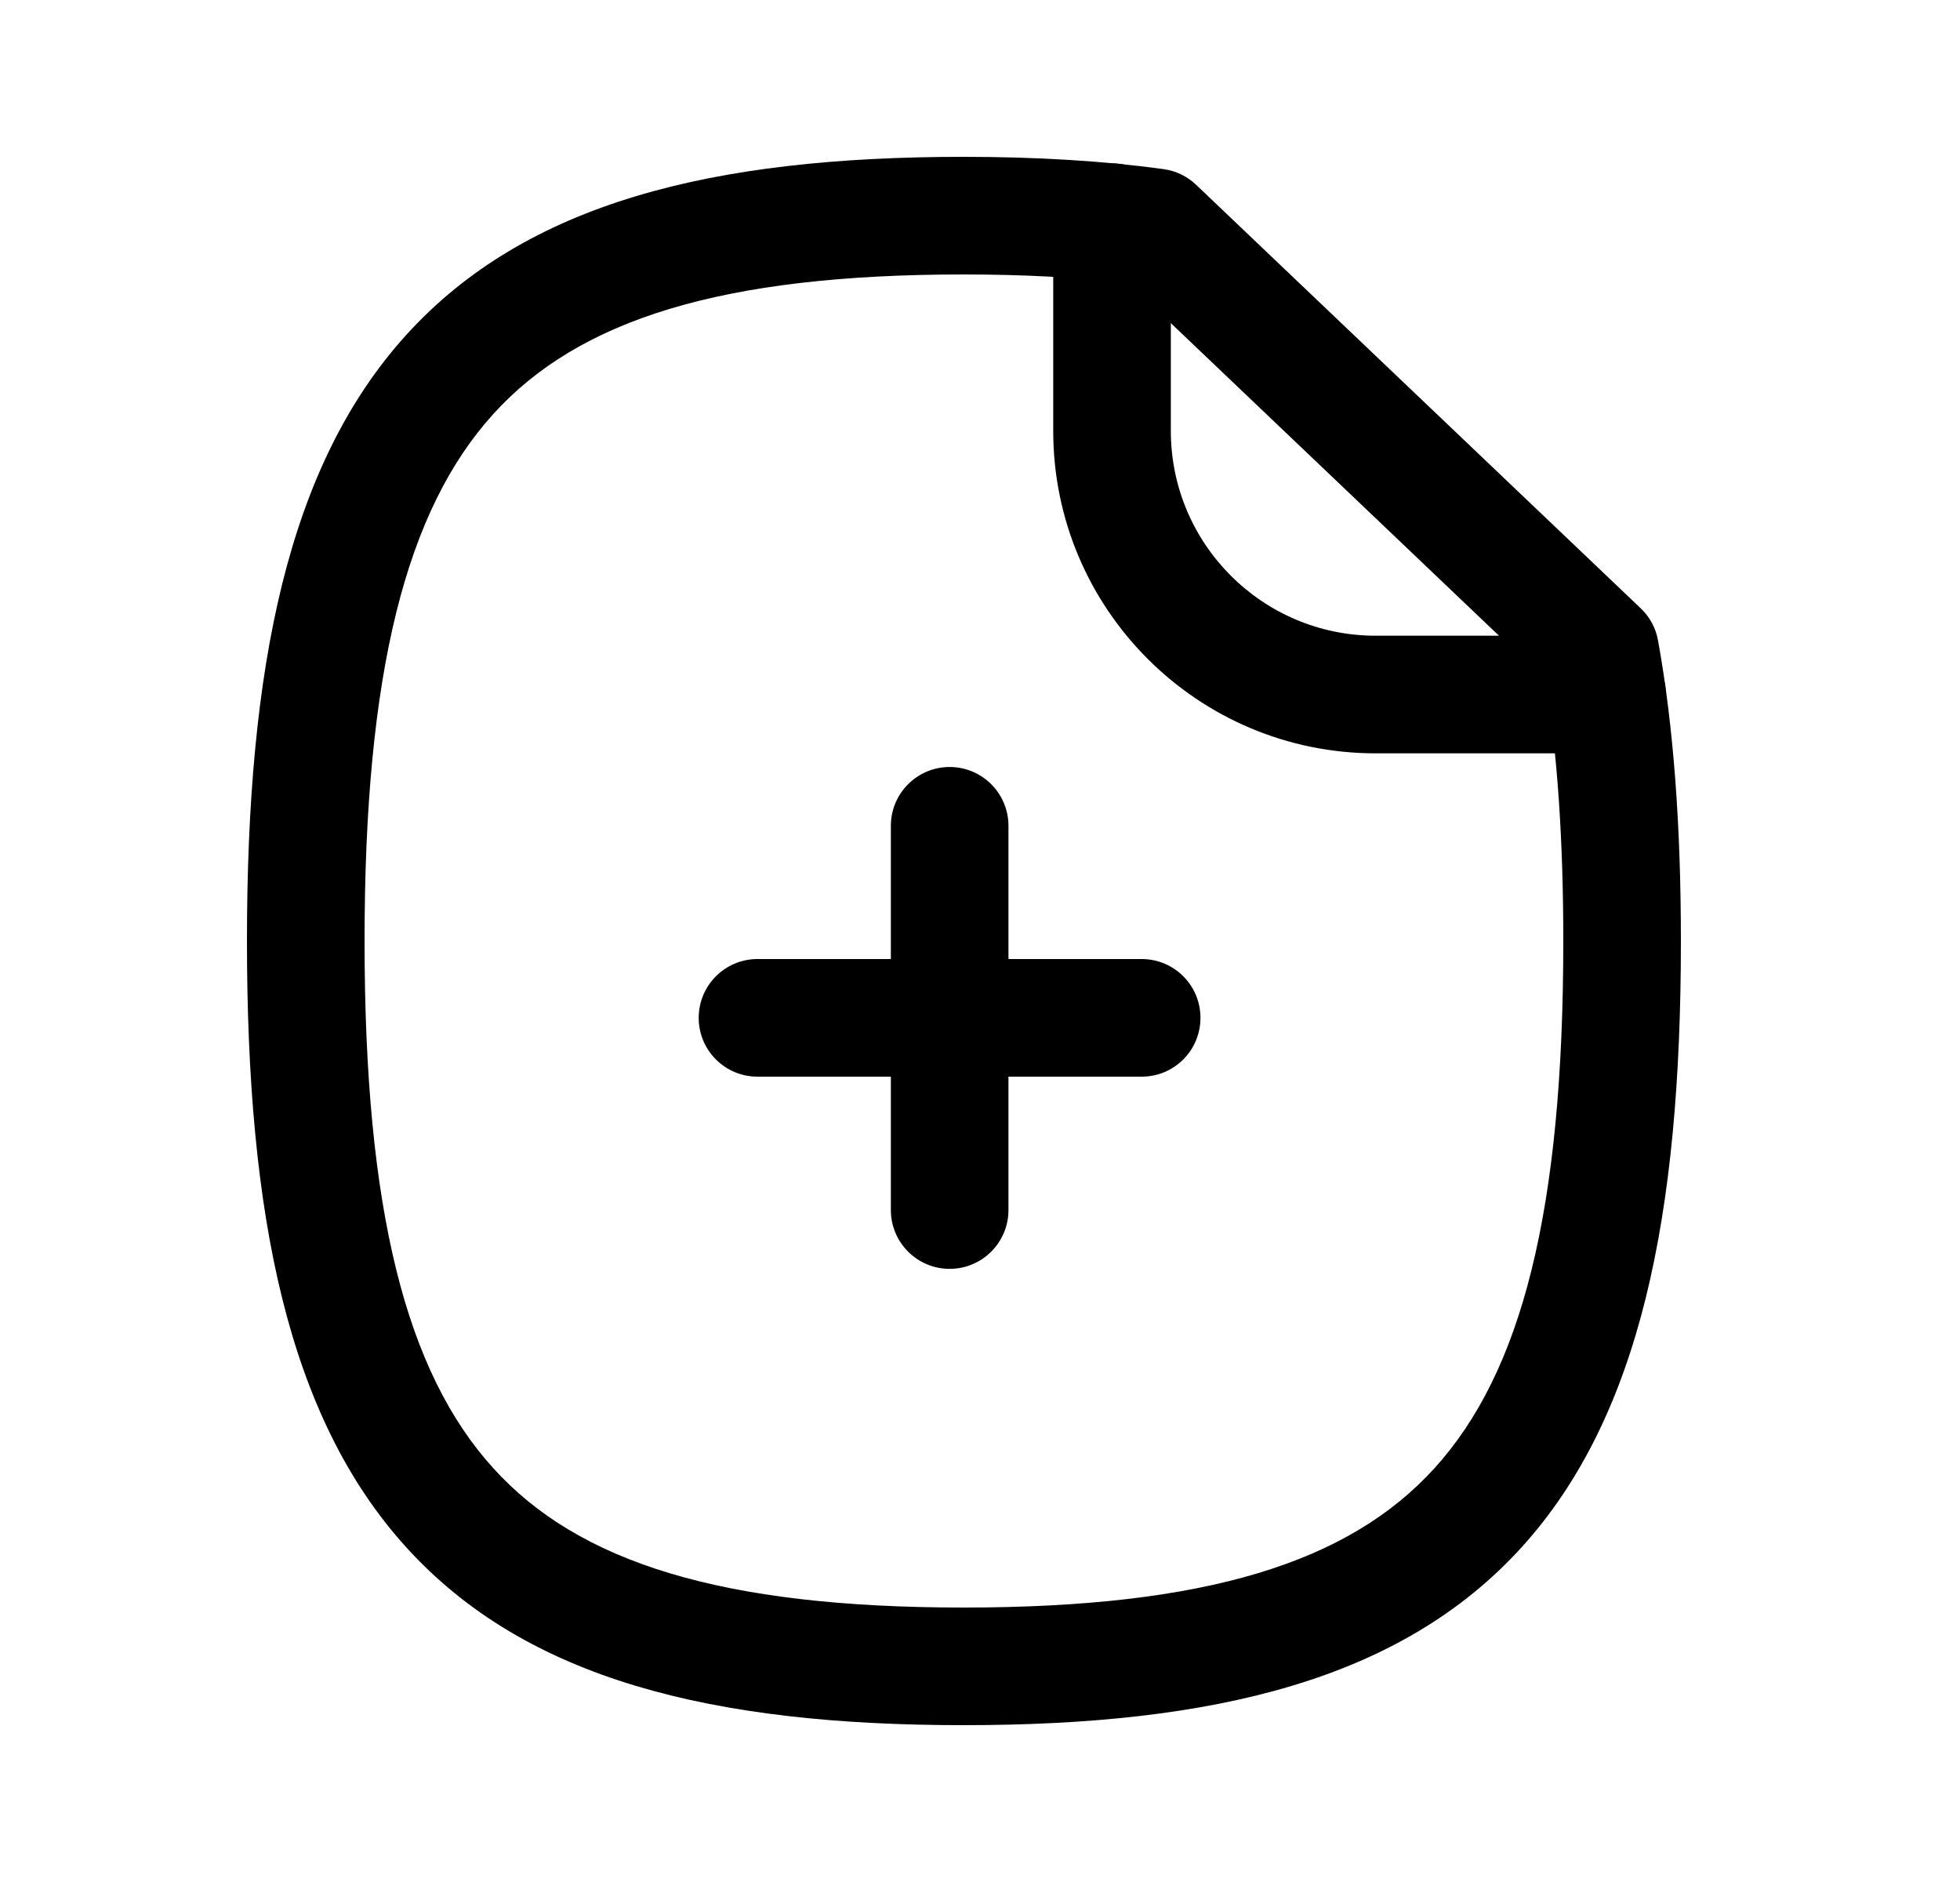 <svg width="25" height="24" viewBox="0 0 25 24" fill="none" xmlns="http://www.w3.org/2000/svg">
<path fill-rule="evenodd" clip-rule="evenodd" d="M5.181 4.272C6.713 2.583 9.088 2 12.29 2C13.217 2 14.072 2.051 14.842 2.157C14.998 2.178 15.143 2.248 15.257 2.357L20.927 7.757C21.043 7.866 21.12 8.01 21.148 8.166C21.349 9.274 21.44 10.551 21.44 12C21.44 15.5 20.921 18.065 19.408 19.732C17.874 21.42 15.496 22 12.29 22C9.089 22 6.713 21.42 5.181 19.731C3.669 18.065 3.15 15.5 3.15 12C3.15 8.505 3.669 5.94 5.181 4.272ZM6.292 5.28C5.181 6.505 4.65 8.565 4.65 12C4.65 15.44 5.181 17.5 6.292 18.723C7.382 19.925 9.201 20.5 12.29 20.5C15.384 20.5 17.206 19.925 18.297 18.723C19.409 17.5 19.94 15.44 19.94 12C19.94 10.718 19.865 9.614 19.713 8.672L14.401 3.613C13.77 3.538 13.065 3.5 12.29 3.5C9.202 3.5 7.383 4.077 6.292 5.28Z" fill="black"/>
<path fill-rule="evenodd" clip-rule="evenodd" d="M14.184 2.083C14.598 2.083 14.934 2.418 14.934 2.833V5.494C14.934 6.937 16.104 8.107 17.548 8.107H20.499C20.913 8.107 21.249 8.442 21.249 8.857C21.249 9.271 20.913 9.607 20.499 9.607H17.548C15.276 9.607 13.434 7.766 13.434 5.494V2.833C13.434 2.418 13.77 2.083 14.184 2.083Z" fill="black"/>
<path fill-rule="evenodd" clip-rule="evenodd" d="M8.912 12.98C8.912 12.566 9.248 12.23 9.662 12.23H14.562C14.977 12.23 15.312 12.566 15.312 12.98C15.312 13.395 14.977 13.73 14.562 13.73H9.662C9.248 13.73 8.912 13.395 8.912 12.98Z" fill="black"/>
<path fill-rule="evenodd" clip-rule="evenodd" d="M12.113 9.781C12.527 9.781 12.863 10.117 12.863 10.531V15.431C12.863 15.845 12.527 16.181 12.113 16.181C11.699 16.181 11.363 15.845 11.363 15.431V10.531C11.363 10.117 11.699 9.781 12.113 9.781Z" fill="black"/>
</svg>
